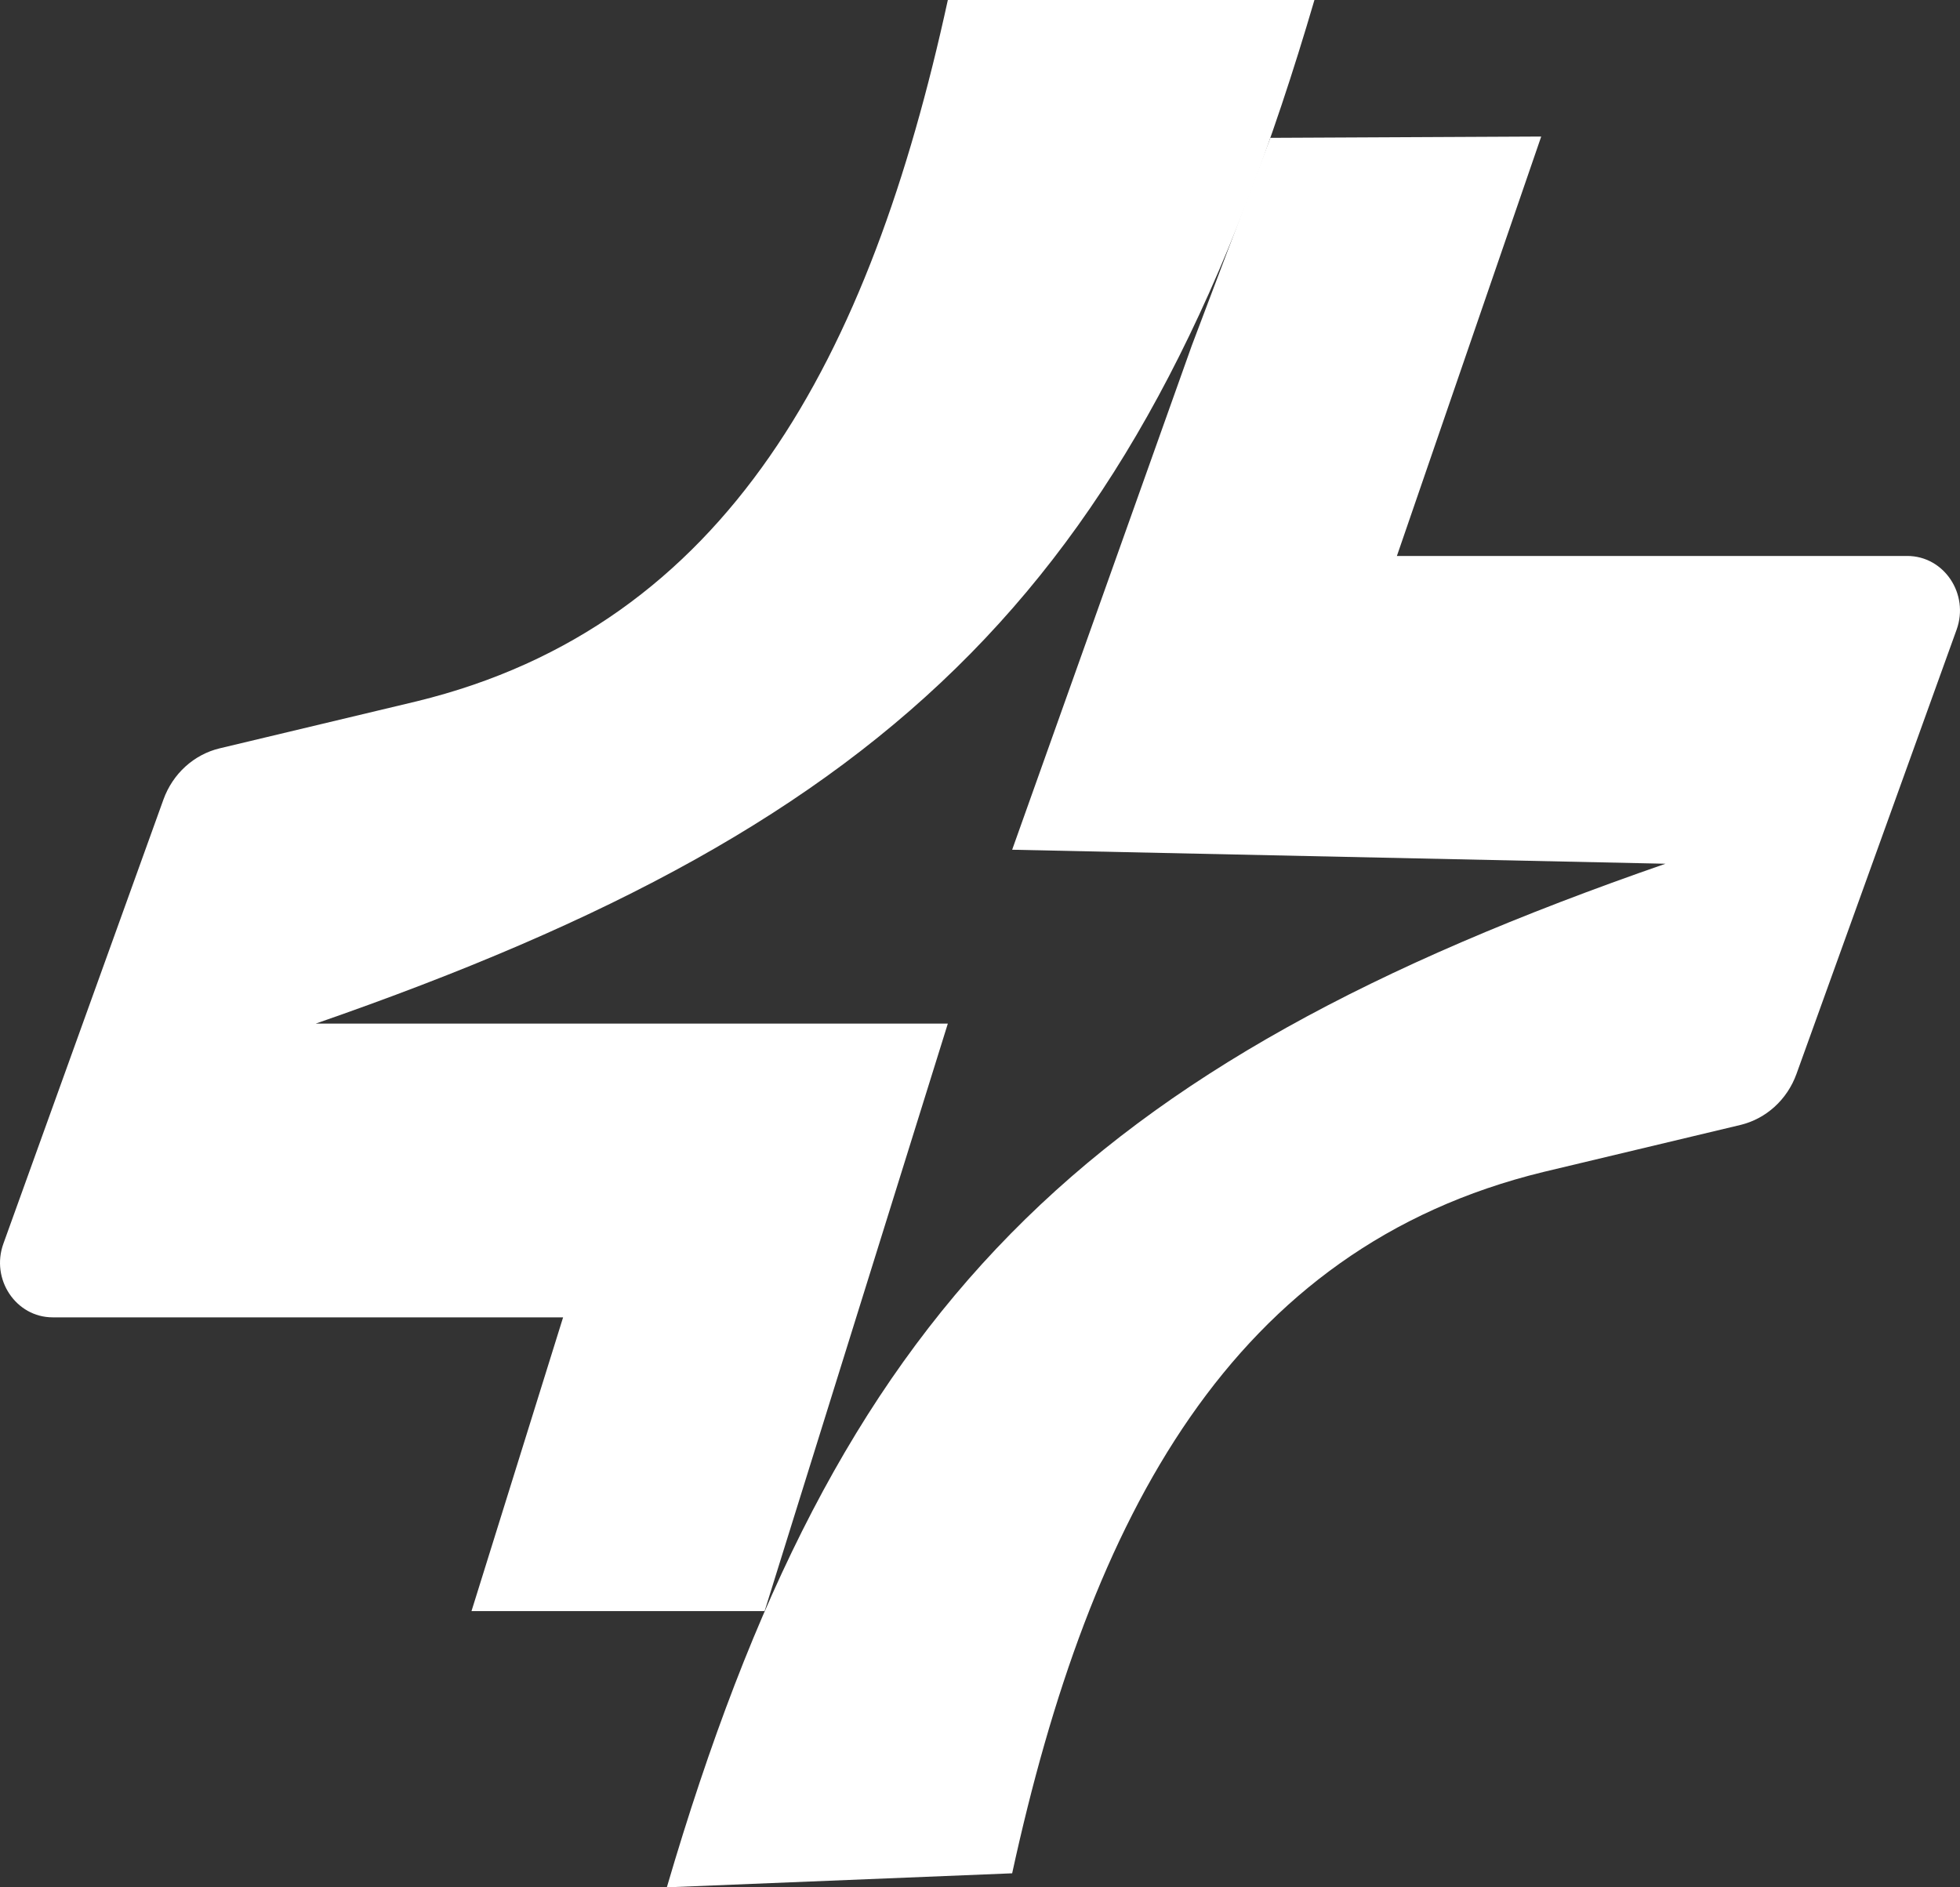 <svg width="27" height="26" viewBox="0 0 27 26" fill="none" xmlns="http://www.w3.org/2000/svg">
<rect x="0" y="0" width="27" height="26" fill="#333333" stroke="none"/>
<path d="M21.231 1.881L17.5 1.899L16.417 4.762L13.943 11.706L22.943 11.899C14.886 14.693 11.531 17.998 9.186 26L13.943 25.807C15.016 20.882 16.972 17.19 21.262 16.145L23.973 15.498C24.329 15.413 24.62 15.149 24.748 14.793L26.953 8.675C27.131 8.183 26.78 7.659 26.274 7.659H19.243L21.231 1.881Z" fill="white"/>
<path d="M6.495 22.195H10.533L13.057 14.101L4.35 14.101C12.407 11.307 15.762 8.002 18.107 4.57857e-07L13.057 0C11.984 4.925 10.028 8.617 5.738 9.662L3.027 10.309C2.671 10.394 2.38 10.659 2.252 11.013L0.047 17.132C-0.131 17.624 0.22 18.148 0.726 18.148L7.757 18.148L6.495 22.195Z" fill="white"/>
</svg>

